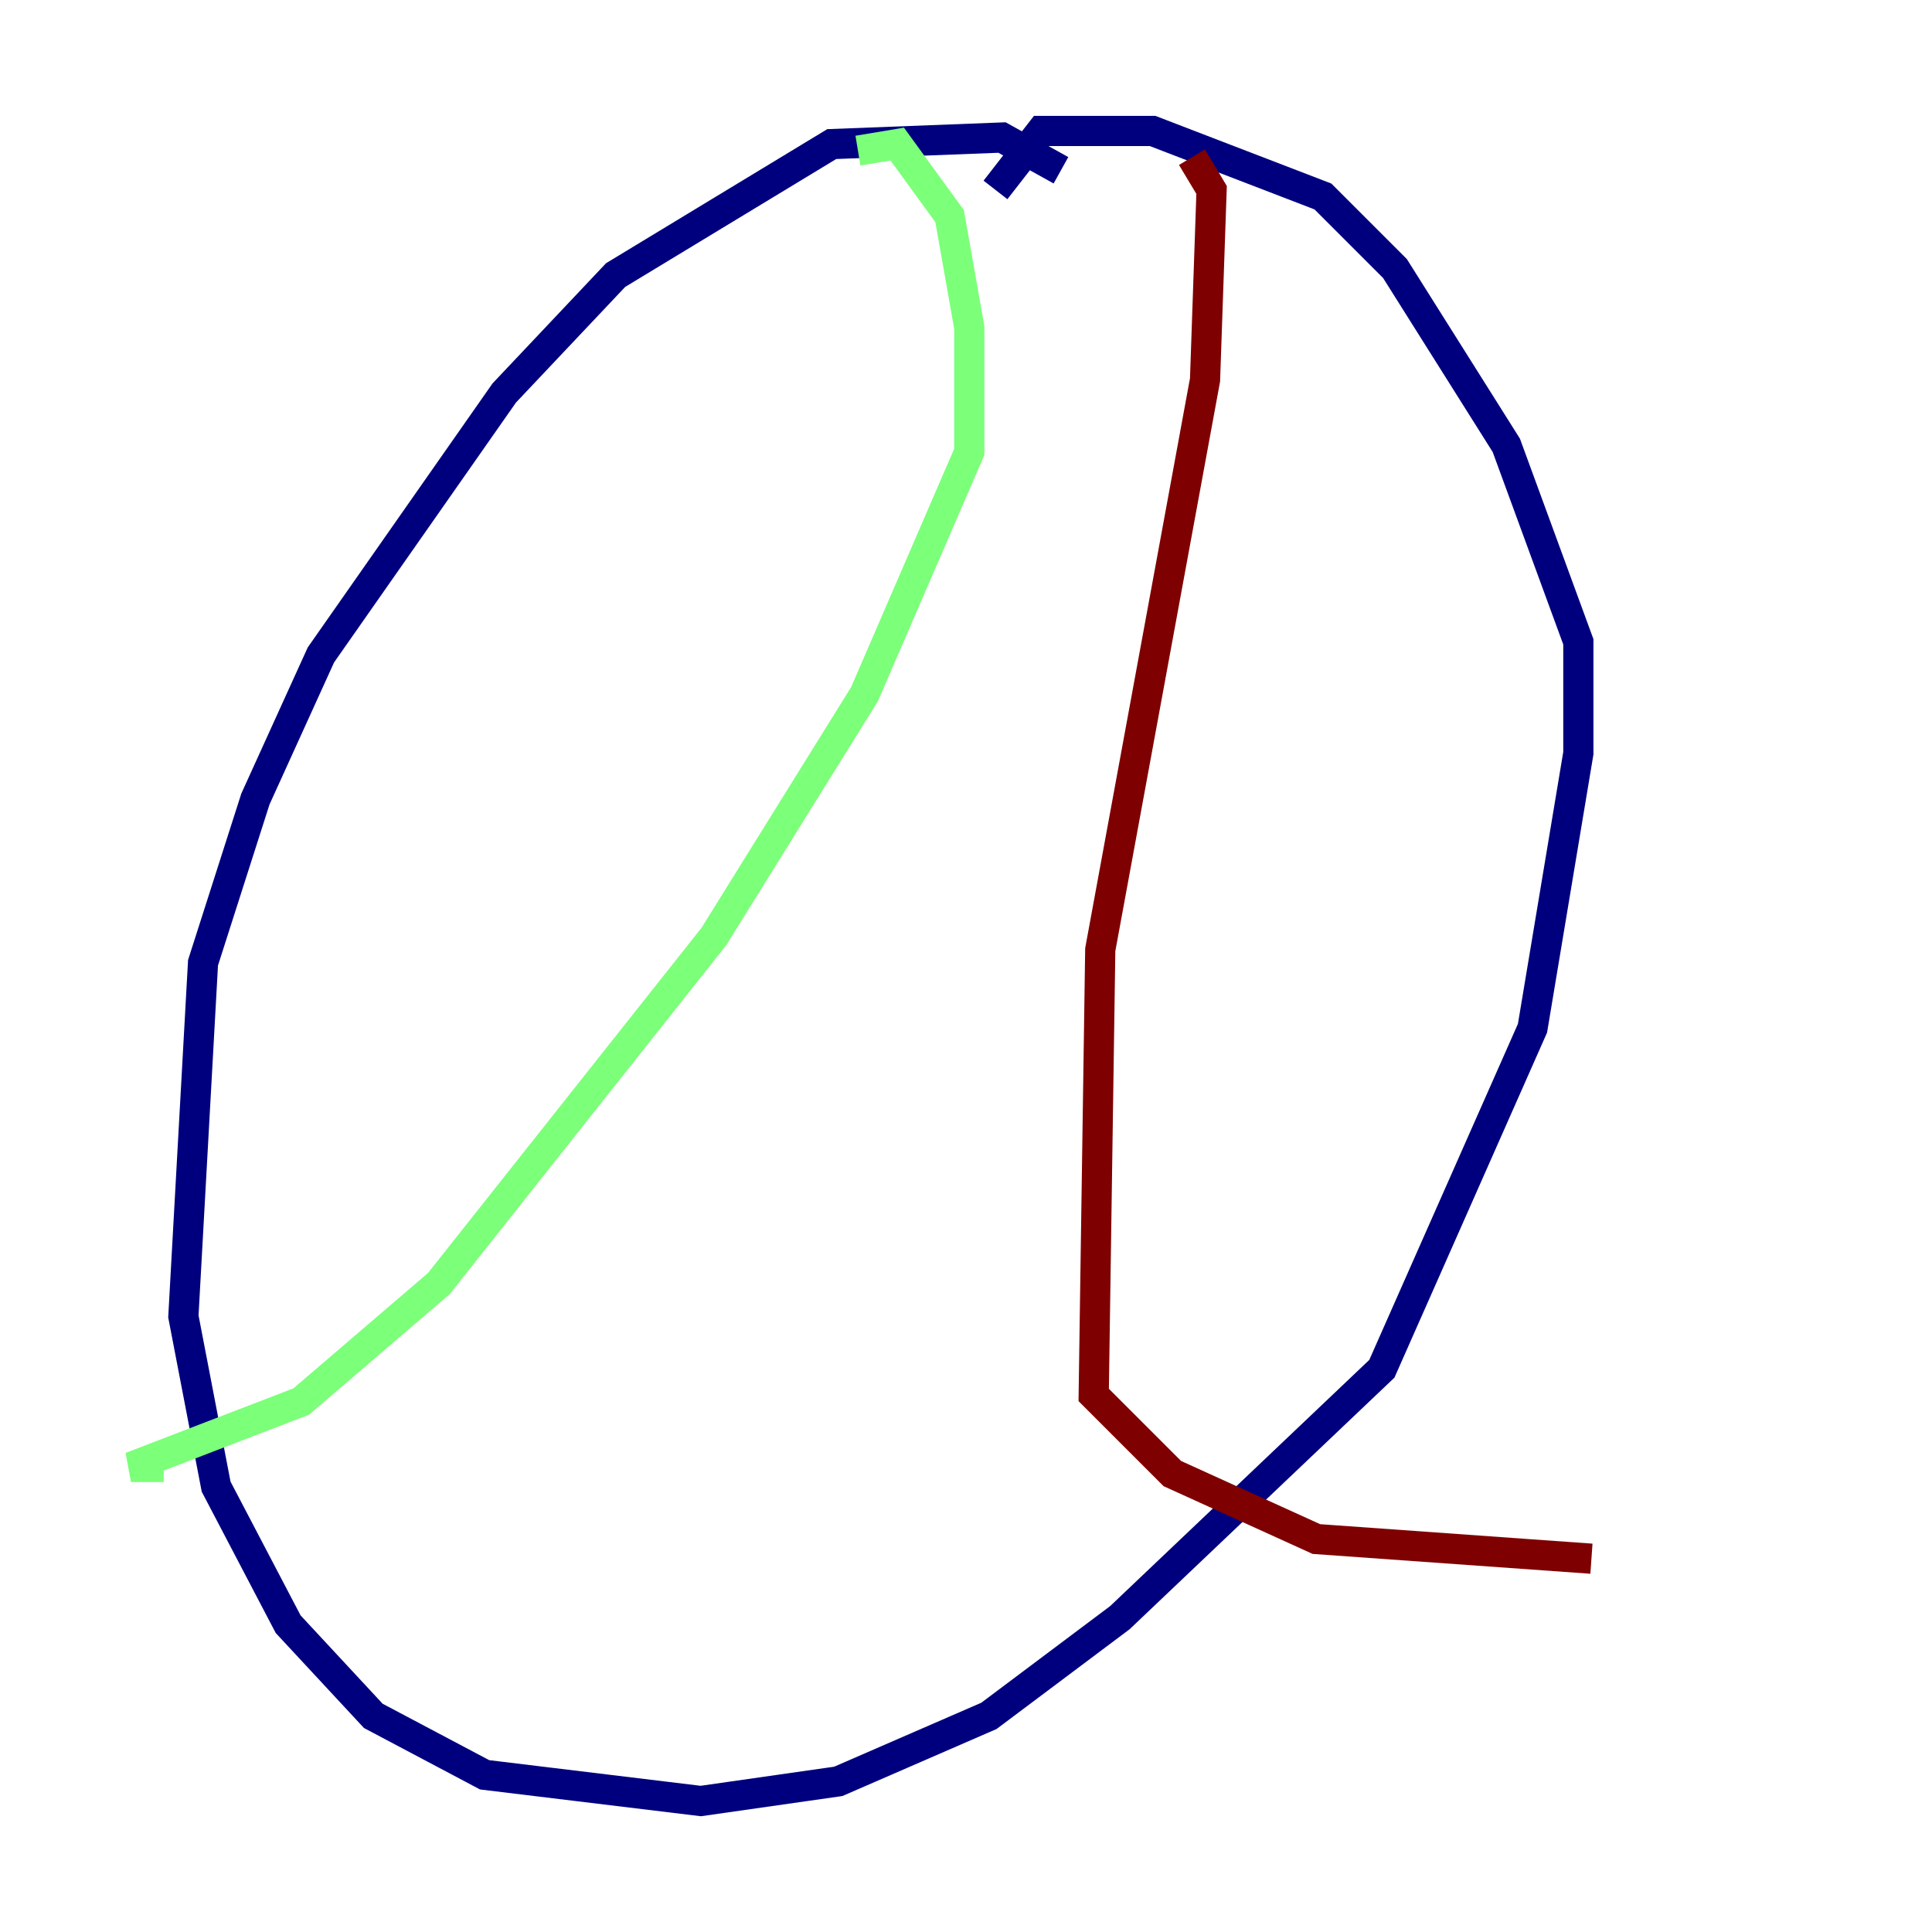 <?xml version="1.0" encoding="utf-8" ?>
<svg baseProfile="tiny" height="128" version="1.2" viewBox="0,0,128,128" width="128" xmlns="http://www.w3.org/2000/svg" xmlns:ev="http://www.w3.org/2001/xml-events" xmlns:xlink="http://www.w3.org/1999/xlink"><defs /><polyline fill="none" points="70.291,11.281 66.386,9.112 55.105,9.546 40.786,18.224 33.41,26.034 21.261,43.39 16.922,52.936 13.451,63.783 12.149,87.214 14.319,98.495 19.091,107.607 24.732,113.681 32.108,117.586 46.427,119.322 55.539,118.02 65.519,113.681 74.197,107.173 91.552,90.685 101.532,68.122 104.57,49.898 104.57,42.522 99.797,29.505 92.42,17.79 87.647,13.017 76.366,8.678 68.99,8.678 65.953,12.583" stroke="#00007f" stroke-width="2" /><polyline fill="none" points="56.841,9.98 59.444,9.546 62.915,14.319 64.217,21.695 64.217,29.939 57.275,45.993 47.295,62.047 29.071,85.044 19.959,92.854 8.678,97.193 10.848,97.193" stroke="#7cff79" stroke-width="2" /><polyline fill="none" points="78.969,10.414 80.271,12.583 79.837,25.166 72.895,62.915 72.461,92.42 77.668,97.627 87.214,101.966 105.437,103.268" stroke="#7f0000" stroke-width="2" /></svg>